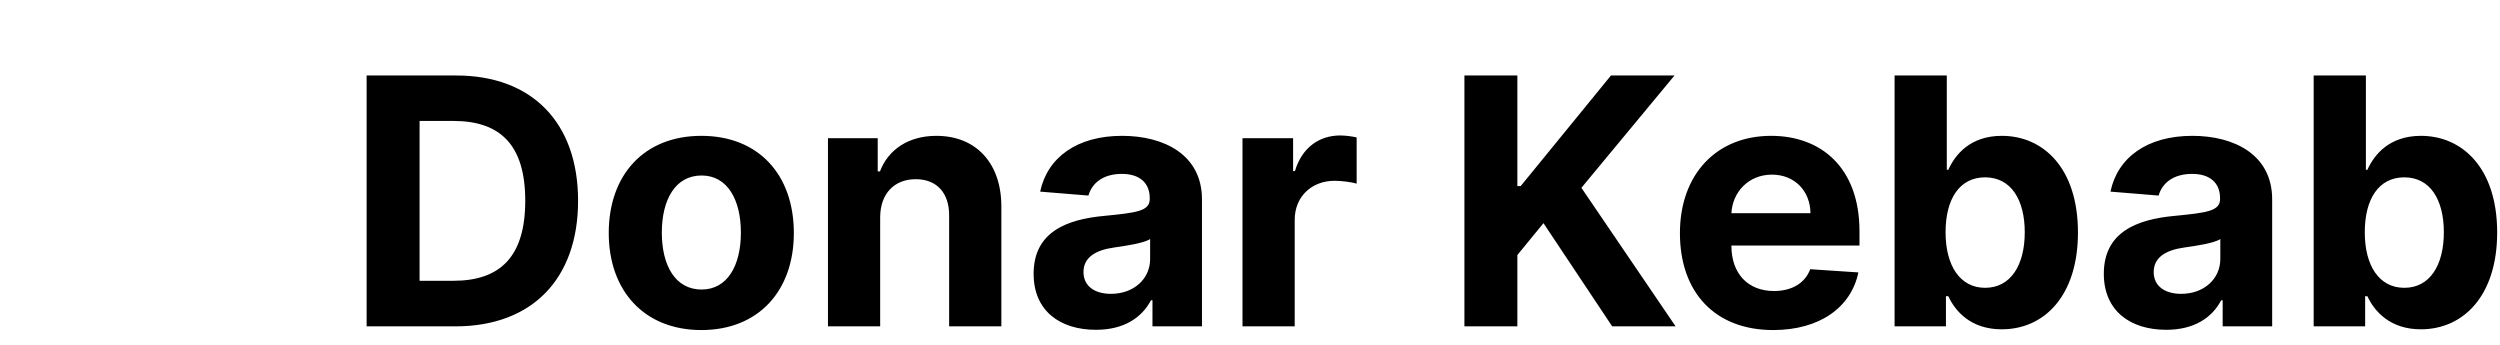 <svg width="203" height="28" viewBox="0 0 203 28" fill="none" xmlns="http://www.w3.org/2000/svg" xmlns:xlink="http://www.w3.org/1999/xlink">
	<desc>
			Created with Pixso.
	</desc>
	<defs/>
	<path id="🍱Donar kebab" d="M46.94 16.3C46.94 22.66 43.19 26.5 36.98 26.5L29.77 26.5L29.77 6.13L37.05 6.13C43.19 6.13 46.94 9.95 46.94 16.3ZM123.21 26.5L118.91 26.5L118.91 6.13L123.21 6.13L123.21 15.11L123.48 15.11L130.81 6.13L135.97 6.13L128.41 15.25L136.06 26.5L130.91 26.5L125.33 18.12L123.21 20.71L123.21 26.5ZM158.01 26.5L153.84 26.5L153.84 6.13L158.08 6.13L158.08 13.79L158.2 13.79C158.77 12.54 159.99 11.03 162.55 11.03C165.9 11.03 168.73 13.63 168.73 18.88C168.73 23.99 166.02 26.74 162.54 26.74C160.07 26.74 158.79 25.32 158.2 24.05L158.01 24.05L158.01 26.5ZM192.05 26.5L187.87 26.5L187.87 6.13L192.11 6.13L192.11 13.79L192.23 13.79C192.8 12.54 194.02 11.03 196.58 11.03C199.93 11.03 202.77 13.63 202.77 18.88C202.77 23.99 200.05 26.74 196.57 26.74C194.11 26.74 192.82 25.32 192.23 24.05L192.05 24.05L192.05 26.5ZM34.07 9.82L34.07 22.8L36.81 22.8C40.63 22.8 42.65 20.83 42.65 16.3C42.65 11.77 40.63 9.82 36.81 9.82L34.07 9.82ZM105.13 26.5L100.89 26.5L100.89 11.22L105 11.22L105 13.89L105.15 13.89C105.71 12 107.11 11 108.82 11C109.25 11 109.78 11.07 110.16 11.16L110.16 14.91C109.76 14.79 108.95 14.68 108.37 14.68C106.5 14.68 105.13 15.97 105.13 17.85L105.13 26.5ZM64.46 18.92C64.46 23.62 61.59 26.8 56.95 26.8C52.32 26.8 49.43 23.62 49.43 18.92C49.43 14.18 52.32 11.03 56.95 11.03C61.59 11.03 64.46 14.18 64.46 18.92ZM74.36 14.55C72.65 14.55 71.47 15.69 71.47 17.66L71.47 26.5L67.23 26.5L67.23 11.22L71.27 11.22L71.27 13.92L71.45 13.92C72.13 12.14 73.77 11.03 76.04 11.03C79.22 11.03 81.31 13.21 81.31 16.77L81.31 26.5L77.07 26.5L77.07 17.53C77.09 15.66 76.06 14.55 74.36 14.55ZM93.46 24.38C92.71 25.8 91.26 26.78 88.99 26.78C86.08 26.78 83.93 25.25 83.93 22.23C83.93 18.82 86.64 17.81 89.66 17.53C92.32 17.27 93.36 17.14 93.36 16.15L93.36 16.1C93.36 14.84 92.53 14.12 91.09 14.12C89.58 14.12 88.67 14.86 88.38 15.88L84.46 15.56C85.05 12.78 87.46 11.03 91.11 11.03C94.52 11.03 97.6 12.56 97.6 16.19L97.6 26.5L93.58 26.5L93.58 24.38L93.46 24.38ZM150.9 22.12C150.31 24.96 147.76 26.8 143.98 26.8C139.28 26.8 136.41 23.77 136.41 18.93C136.41 14.22 139.32 11.03 143.82 11.03C147.85 11.03 150.99 13.59 150.99 18.78L150.99 19.94L140.59 19.94L140.59 19.95C140.59 22.23 141.94 23.63 144.05 23.63C145.46 23.63 146.56 23.02 146.99 21.86L150.9 22.12ZM180.36 24.38C179.62 25.8 178.16 26.78 175.9 26.78C172.99 26.78 170.83 25.25 170.83 22.23C170.83 18.82 173.55 17.81 176.57 17.53C179.22 17.27 180.27 17.14 180.27 16.15L180.27 16.1C180.27 14.84 179.44 14.12 178 14.12C176.48 14.12 175.57 14.86 175.28 15.88L171.37 15.56C171.95 12.78 174.36 11.03 178.02 11.03C181.42 11.03 184.5 12.56 184.5 16.19L184.5 26.5L180.48 26.5L180.48 24.38L180.36 24.38ZM143.88 14.18C142 14.18 140.68 15.58 140.59 17.31L147.01 17.31C146.99 15.5 145.72 14.18 143.88 14.18ZM53.74 18.89C53.74 21.55 54.83 23.51 56.97 23.51C59.07 23.51 60.16 21.55 60.16 18.89C60.16 16.22 59.07 14.25 56.97 14.25C54.83 14.25 53.74 16.22 53.74 18.89ZM161.19 14.4C159.13 14.4 157.98 16.13 157.98 18.86C157.98 21.58 159.16 23.37 161.19 23.37C163.27 23.37 164.41 21.53 164.41 18.86C164.41 16.21 163.29 14.4 161.19 14.4ZM195.23 14.4C193.17 14.4 192.02 16.13 192.02 18.86C192.02 21.58 193.19 23.37 195.23 23.37C197.31 23.37 198.44 21.53 198.44 18.86C198.44 16.21 197.33 14.4 195.23 14.4ZM87.98 22.09C87.98 23.25 88.91 23.86 90.21 23.86C92.07 23.86 93.39 22.64 93.39 21.03L93.39 19.41C92.88 19.75 91.37 19.97 90.45 20.1C88.96 20.31 87.98 20.9 87.98 22.09ZM174.88 22.09C174.88 23.25 175.81 23.86 177.11 23.86C178.97 23.86 180.29 22.64 180.29 21.03L180.29 19.41C179.79 19.75 178.28 19.97 177.35 20.1C175.86 20.31 174.88 20.9 174.88 22.09Z" fill="#000000" fill-opacity="1" fill-rule="evenodd"/>
</svg>
